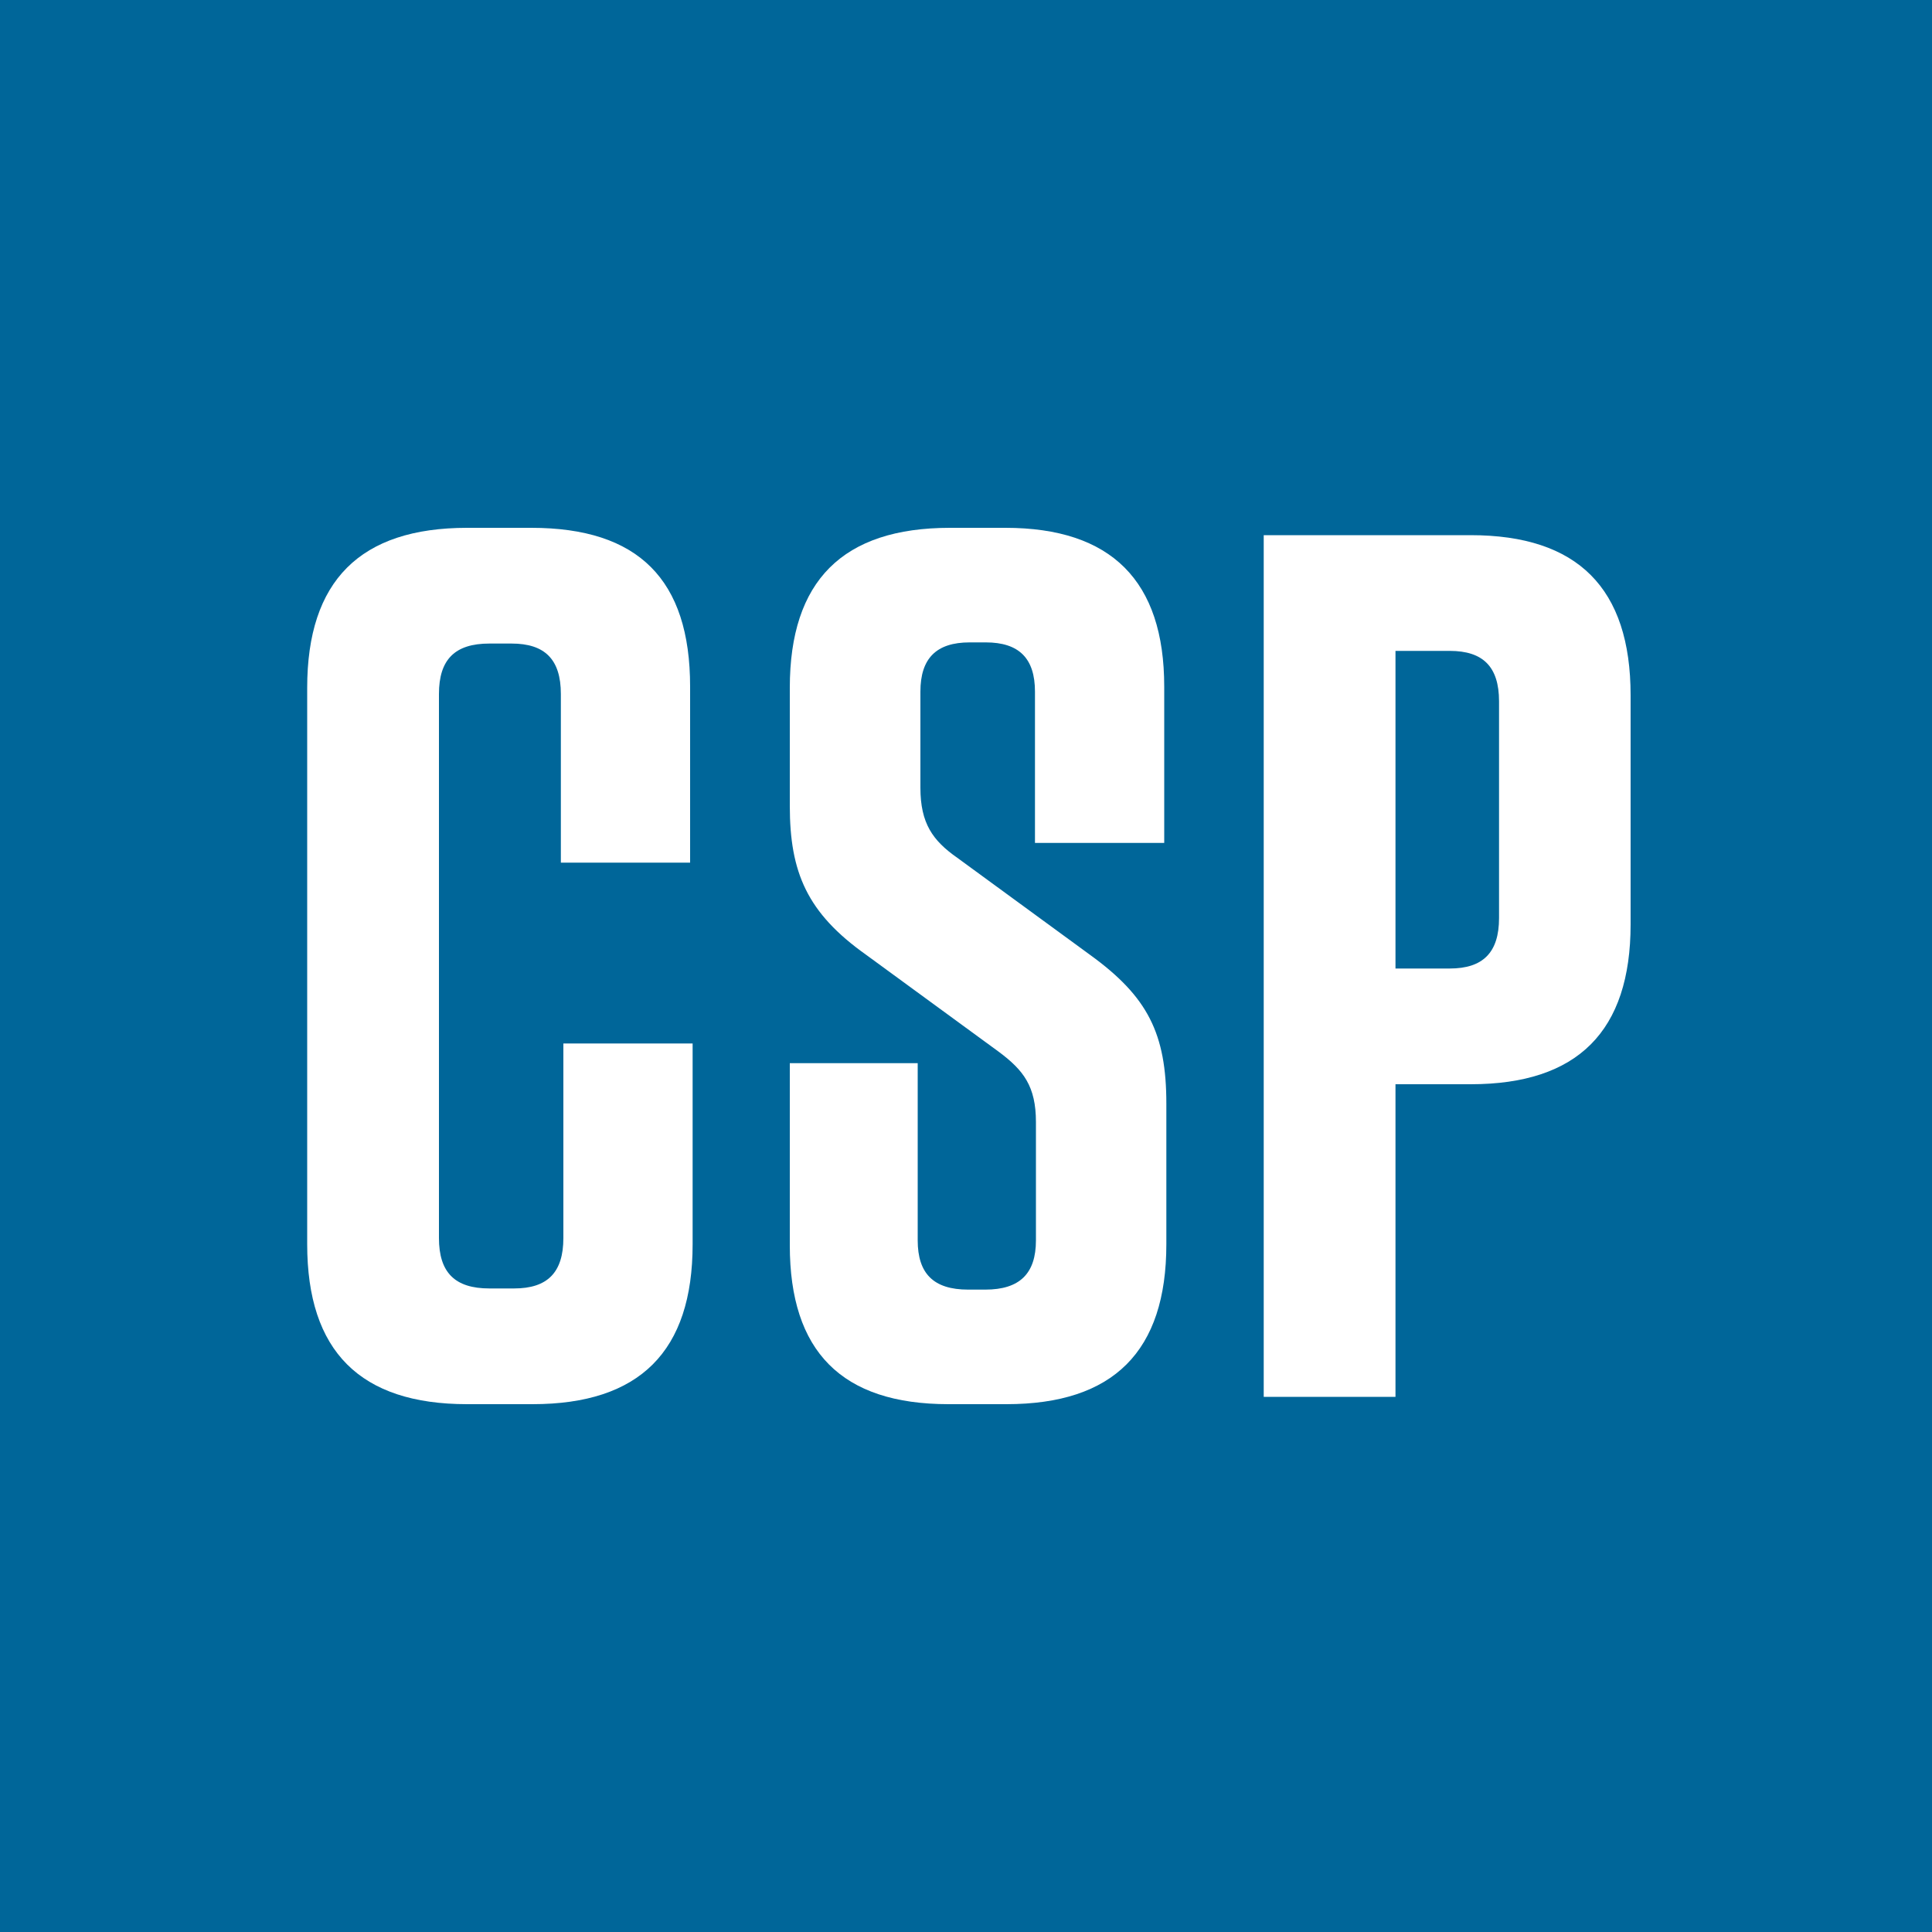 <?xml version="1.0" encoding="utf-8"?>
<!-- Generator: Adobe Illustrator 25.0.1, SVG Export Plug-In . SVG Version: 6.00 Build 0)  -->
<svg version="1.2" baseProfile="tiny-ps" id="Layer_1" xmlns="http://www.w3.org/2000/svg" 
	  viewBox="0 0 1000 1000" overflow="visible" xml:space="preserve">
	<title>CSP Daily News</title>
	<desc>Convenience store trends, insights and ideas for understanding your c-store customers and marketing to the right audience in the right way.</desc>
<rect fill="#006699" width="1000" height="1000"/>
<g>
	<path fill="#FFFFFF" d="M358.5,540.1V644c0,55.5-27.4,82.8-82.9,82.8h-33.8c-55.4,0-82.8-27.4-82.8-82.8V356
		c0-55.4,27.4-82.8,82.8-82.8h33.2c55.4,0,82.2,26.7,82.2,82.2v91.1h-66.9v-87.3c0-17.9-8.3-26.1-25.5-26.1h-11.5
		c-17.9,0-26.1,8.3-26.1,26.1v281.6c0,17.8,8.2,26.1,26.1,26.1h12.8c17.2,0,25.5-8.2,25.5-26.1V540.1H358.5z"/>
	<path fill="#FFFFFF" d="M603.7,571.3V644c0,55.5-27.4,82.8-82.8,82.8h-29.9c-55.5,0-82.2-27.4-82.2-82.2v-94.3H475V642
		c0,17.2,8.2,25.5,26.1,25.5h8.9c17.8,0,26.2-8.3,26.2-25.5v-61.2c0-18.5-6.4-26.8-19.1-36.3l-68.8-50.3
		c-30.6-21.7-39.5-42.7-39.5-77.1V356c0-55.4,27.4-82.8,82.9-82.8h28.7c54.8,0,82.2,27.4,82.2,82.2v80.9h-66.9v-78.3
		c0-17.2-8.2-25.5-25.5-25.5h-8.3c-17.2,0-25.5,8.2-25.5,25.5v49.7c0,18.5,6.4,27.4,19.1,36.3l68.8,50.3
		C594.1,515.9,603.7,535,603.7,571.3z"/>
	<path fill="#FFFFFF" d="M722.3,723h-68.2V277h107.1c55.4,0,82.8,27.4,82.8,82.9v118.5c0,55.4-27.4,82.8-82.8,82.8h-38.9L722.3,723
		L722.3,723z M750.4,336.9h-28.1v164.4h28.1c17.2,0,25.5-8.3,25.5-26.1V363C775.9,345.1,767.6,336.9,750.4,336.9z"/>
</g>
</svg>
